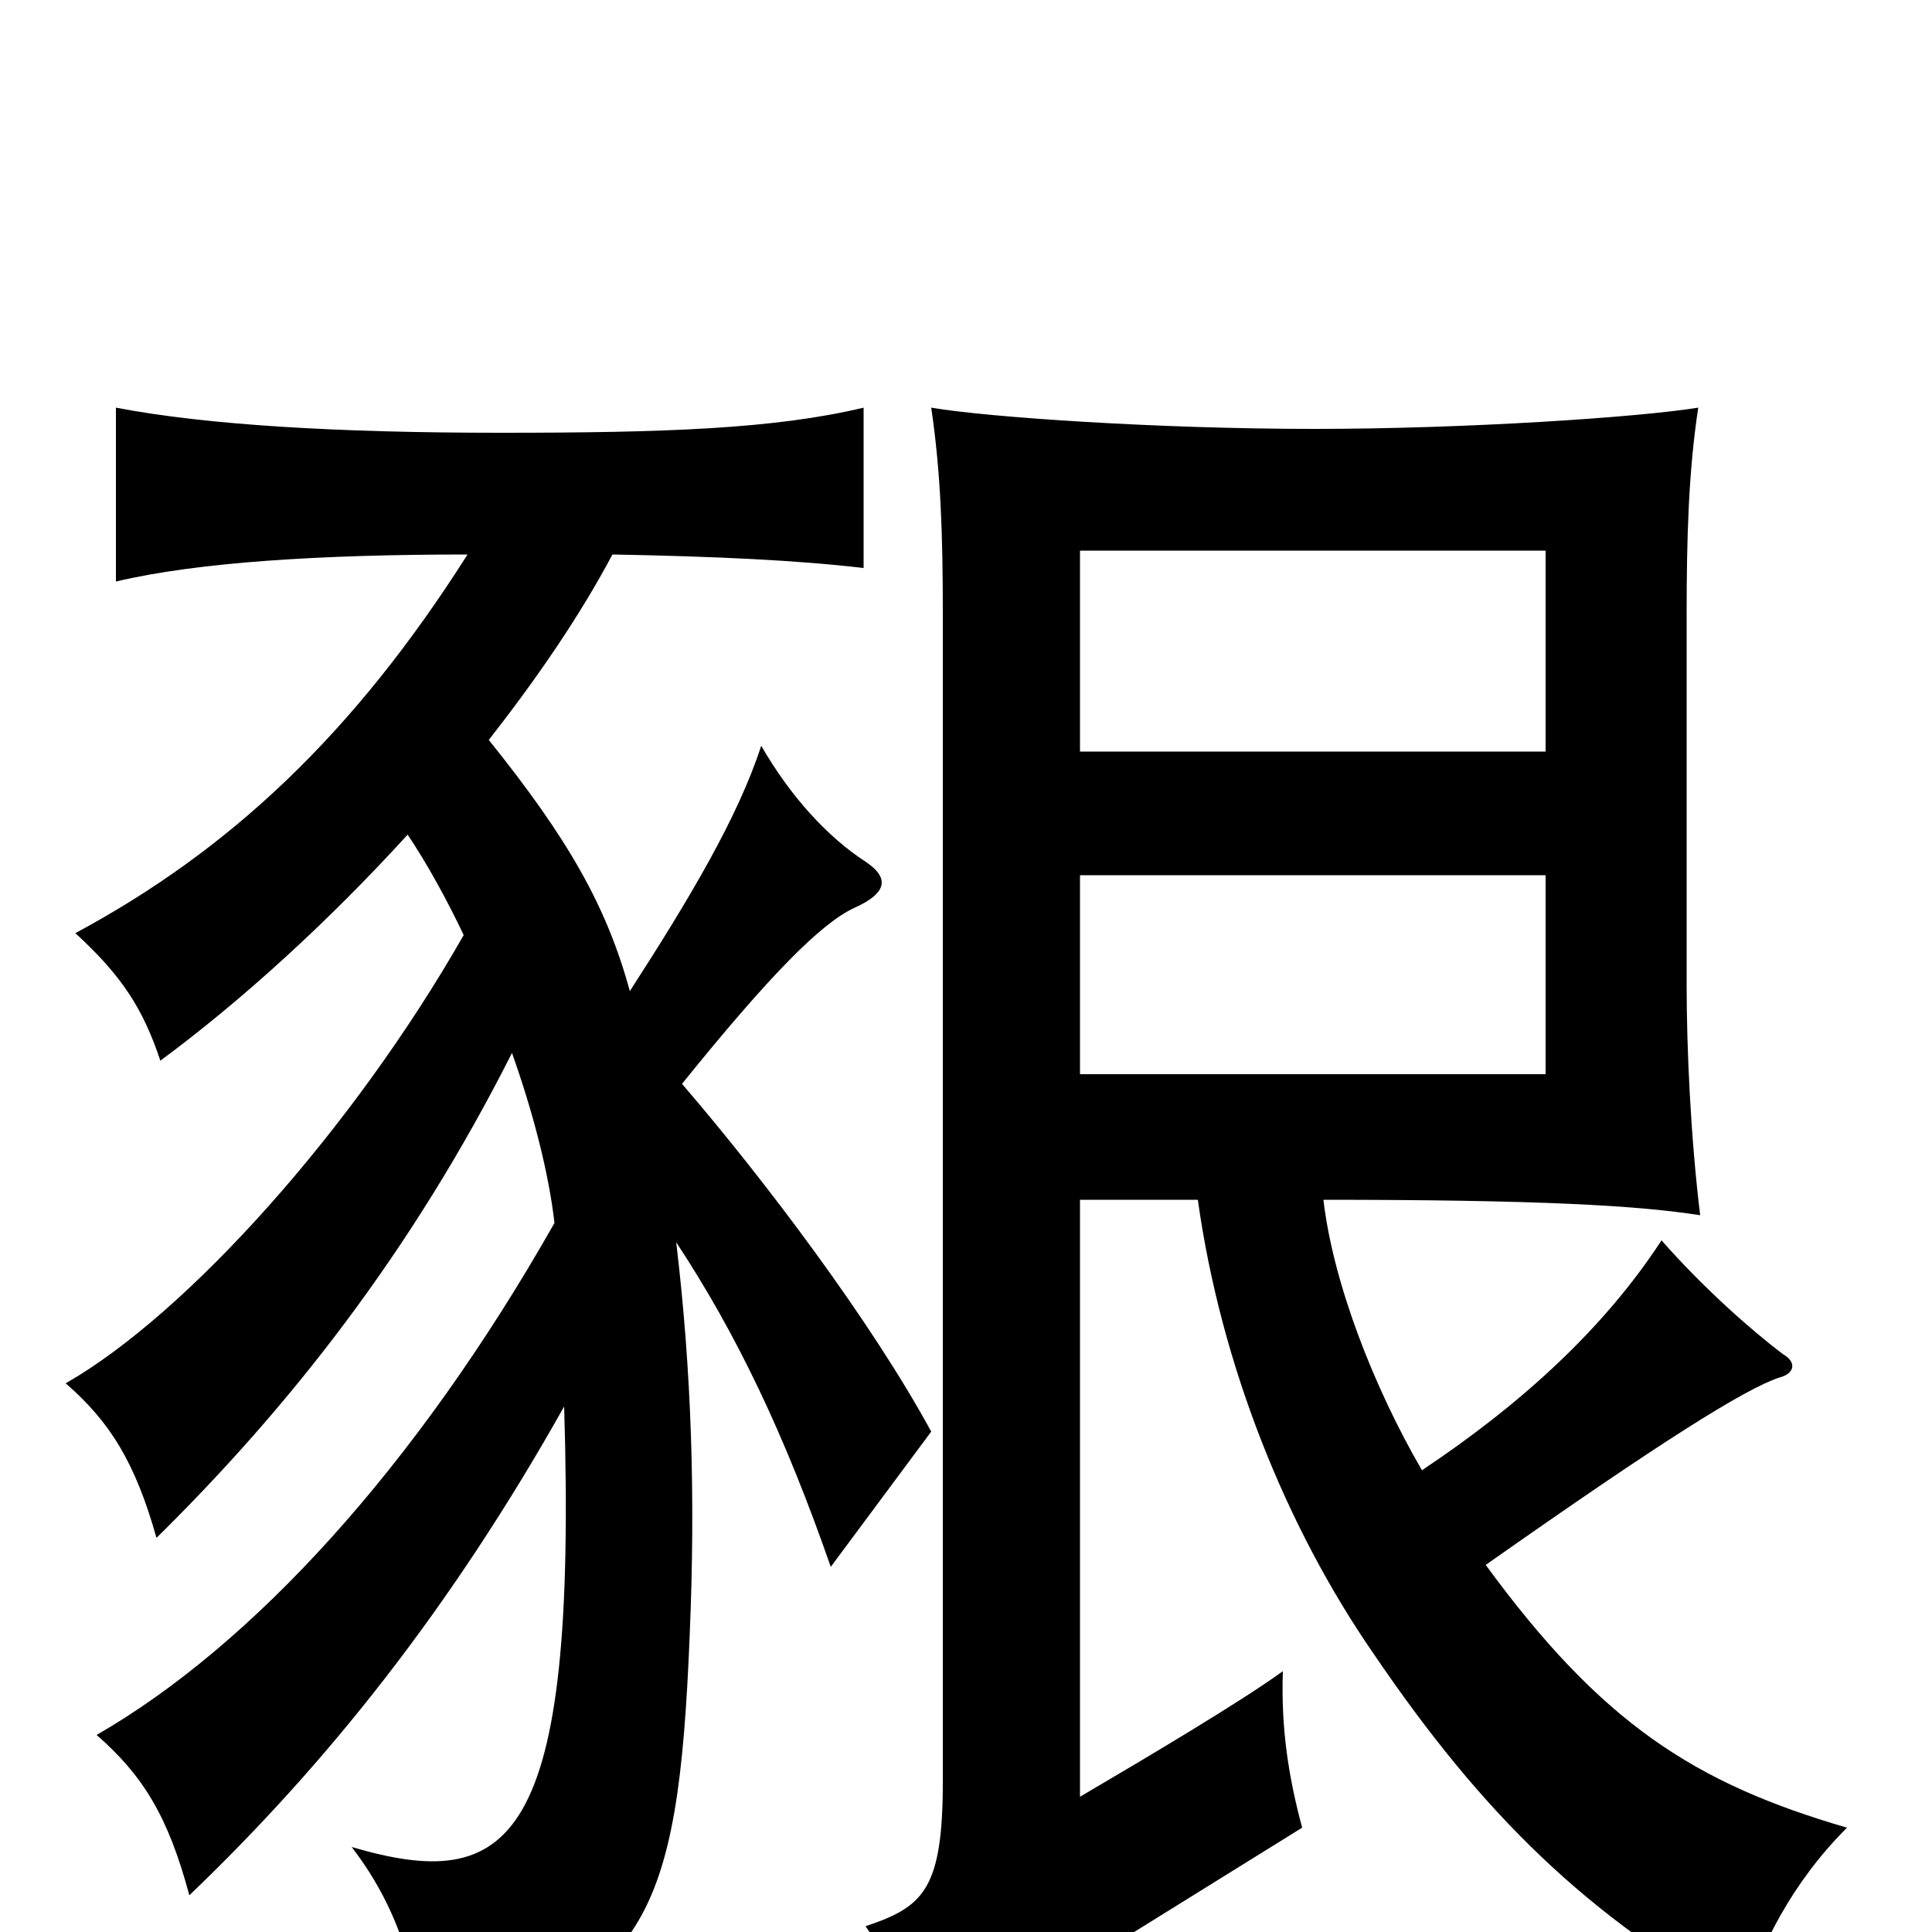 <svg xmlns="http://www.w3.org/2000/svg" viewBox="0 -1000 1000 1000">
	<path fill="#000000" d="M800 -715V-611H559V-715ZM800 -547V-444H559V-547ZM353 -439C399 -496 425 -522 442 -530C460 -538 460 -546 448 -554C428 -567 409 -588 394 -614C382 -577 357 -535 326 -487C314 -531 294 -566 253 -617C278 -649 300 -681 317 -713C371 -712 413 -710 447 -706V-789C401 -778 344 -776 259 -776C175 -776 107 -780 60 -789V-699C102 -709 166 -713 242 -713C183 -620 119 -560 39 -517C63 -495 74 -478 83 -451C125 -482 170 -523 211 -568C221 -553 231 -535 240 -516C183 -416 97 -320 34 -284C57 -264 70 -243 81 -204C150 -272 213 -352 265 -455C276 -424 284 -393 287 -367C215 -240 130 -148 50 -102C74 -81 87 -60 98 -19C169 -87 233 -167 292 -272C299 -44 264 -20 182 -44C209 -9 217 28 218 61C334 28 351 -5 357 -154C360 -225 358 -290 350 -357C381 -310 406 -258 430 -189L482 -259C451 -316 396 -389 353 -439ZM736 -239C711 -282 690 -336 685 -379C798 -379 848 -376 880 -371C875 -412 873 -458 873 -490V-682C873 -722 874 -756 879 -789C848 -784 759 -778 680 -778C600 -778 511 -784 482 -789C487 -755 488 -723 488 -682V-78C488 -22 478 -13 448 -3C464 20 478 49 488 77C500 62 524 41 550 23L674 -54C667 -80 663 -105 664 -135C642 -119 593 -90 559 -70V-379H620C632 -293 666 -209 711 -144C768 -60 822 -8 902 37C911 8 927 -25 956 -54C877 -77 829 -108 769 -190C860 -254 903 -281 921 -287C929 -289 930 -295 923 -299C907 -311 882 -333 860 -358C830 -312 787 -273 736 -239Z"/>
</svg>